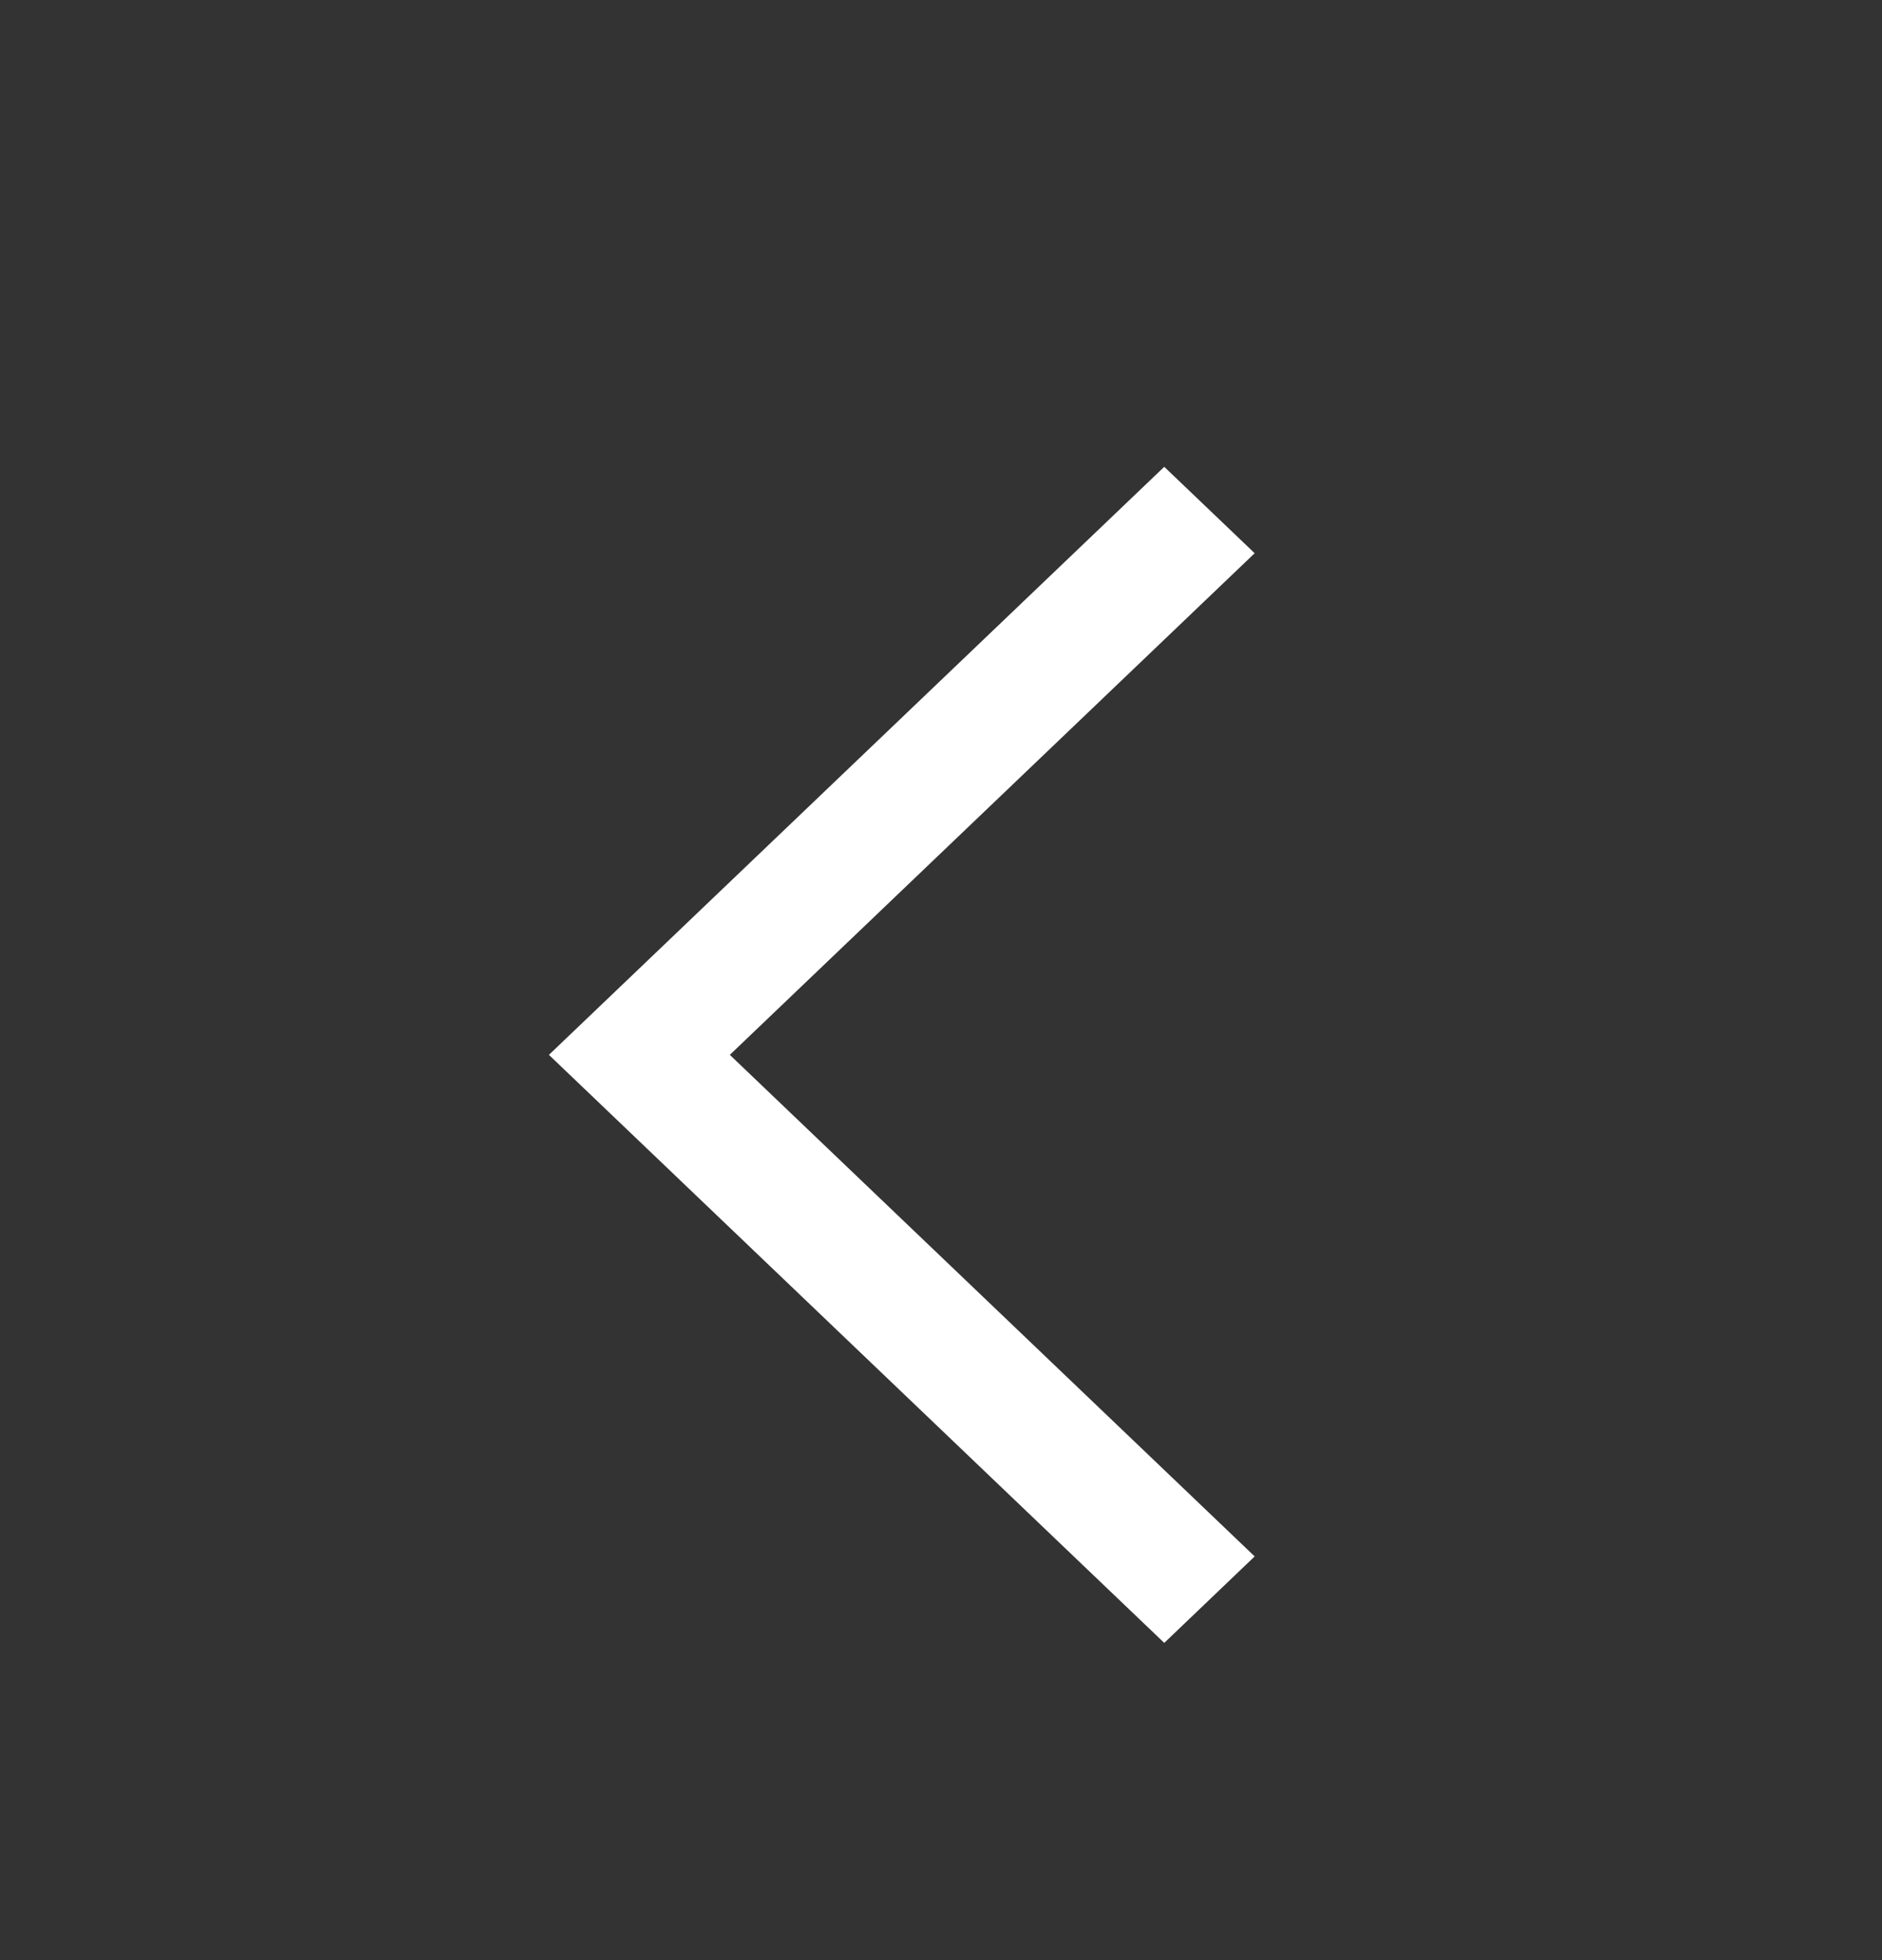 <svg width="24" height="25" viewBox="0 0 24 25" fill="none" xmlns="http://www.w3.org/2000/svg">
<rect x="0" y="0" width="24" height="25" fill="#333333" stroke="none"/>
<g id="arrow_back_ios">
<mask id="mask0_379_4093" style="mask-type:alpha" maskUnits="userSpaceOnUse" x="0" y="0" width="24" height="25">
<rect id="Bounding box" y="0.954" width="24" height="24" fill="#D9D9D9"/>
</mask>
<g mask="url(#mask0_379_4093)">
<path id="arrow_back_ios_2" d="M14.847 20.954L7 13.454L14.847 5.954L16 7.056L9.307 13.454L16 19.851L14.847 20.954Z" fill="white"/>
</g>
</g>
</svg>
